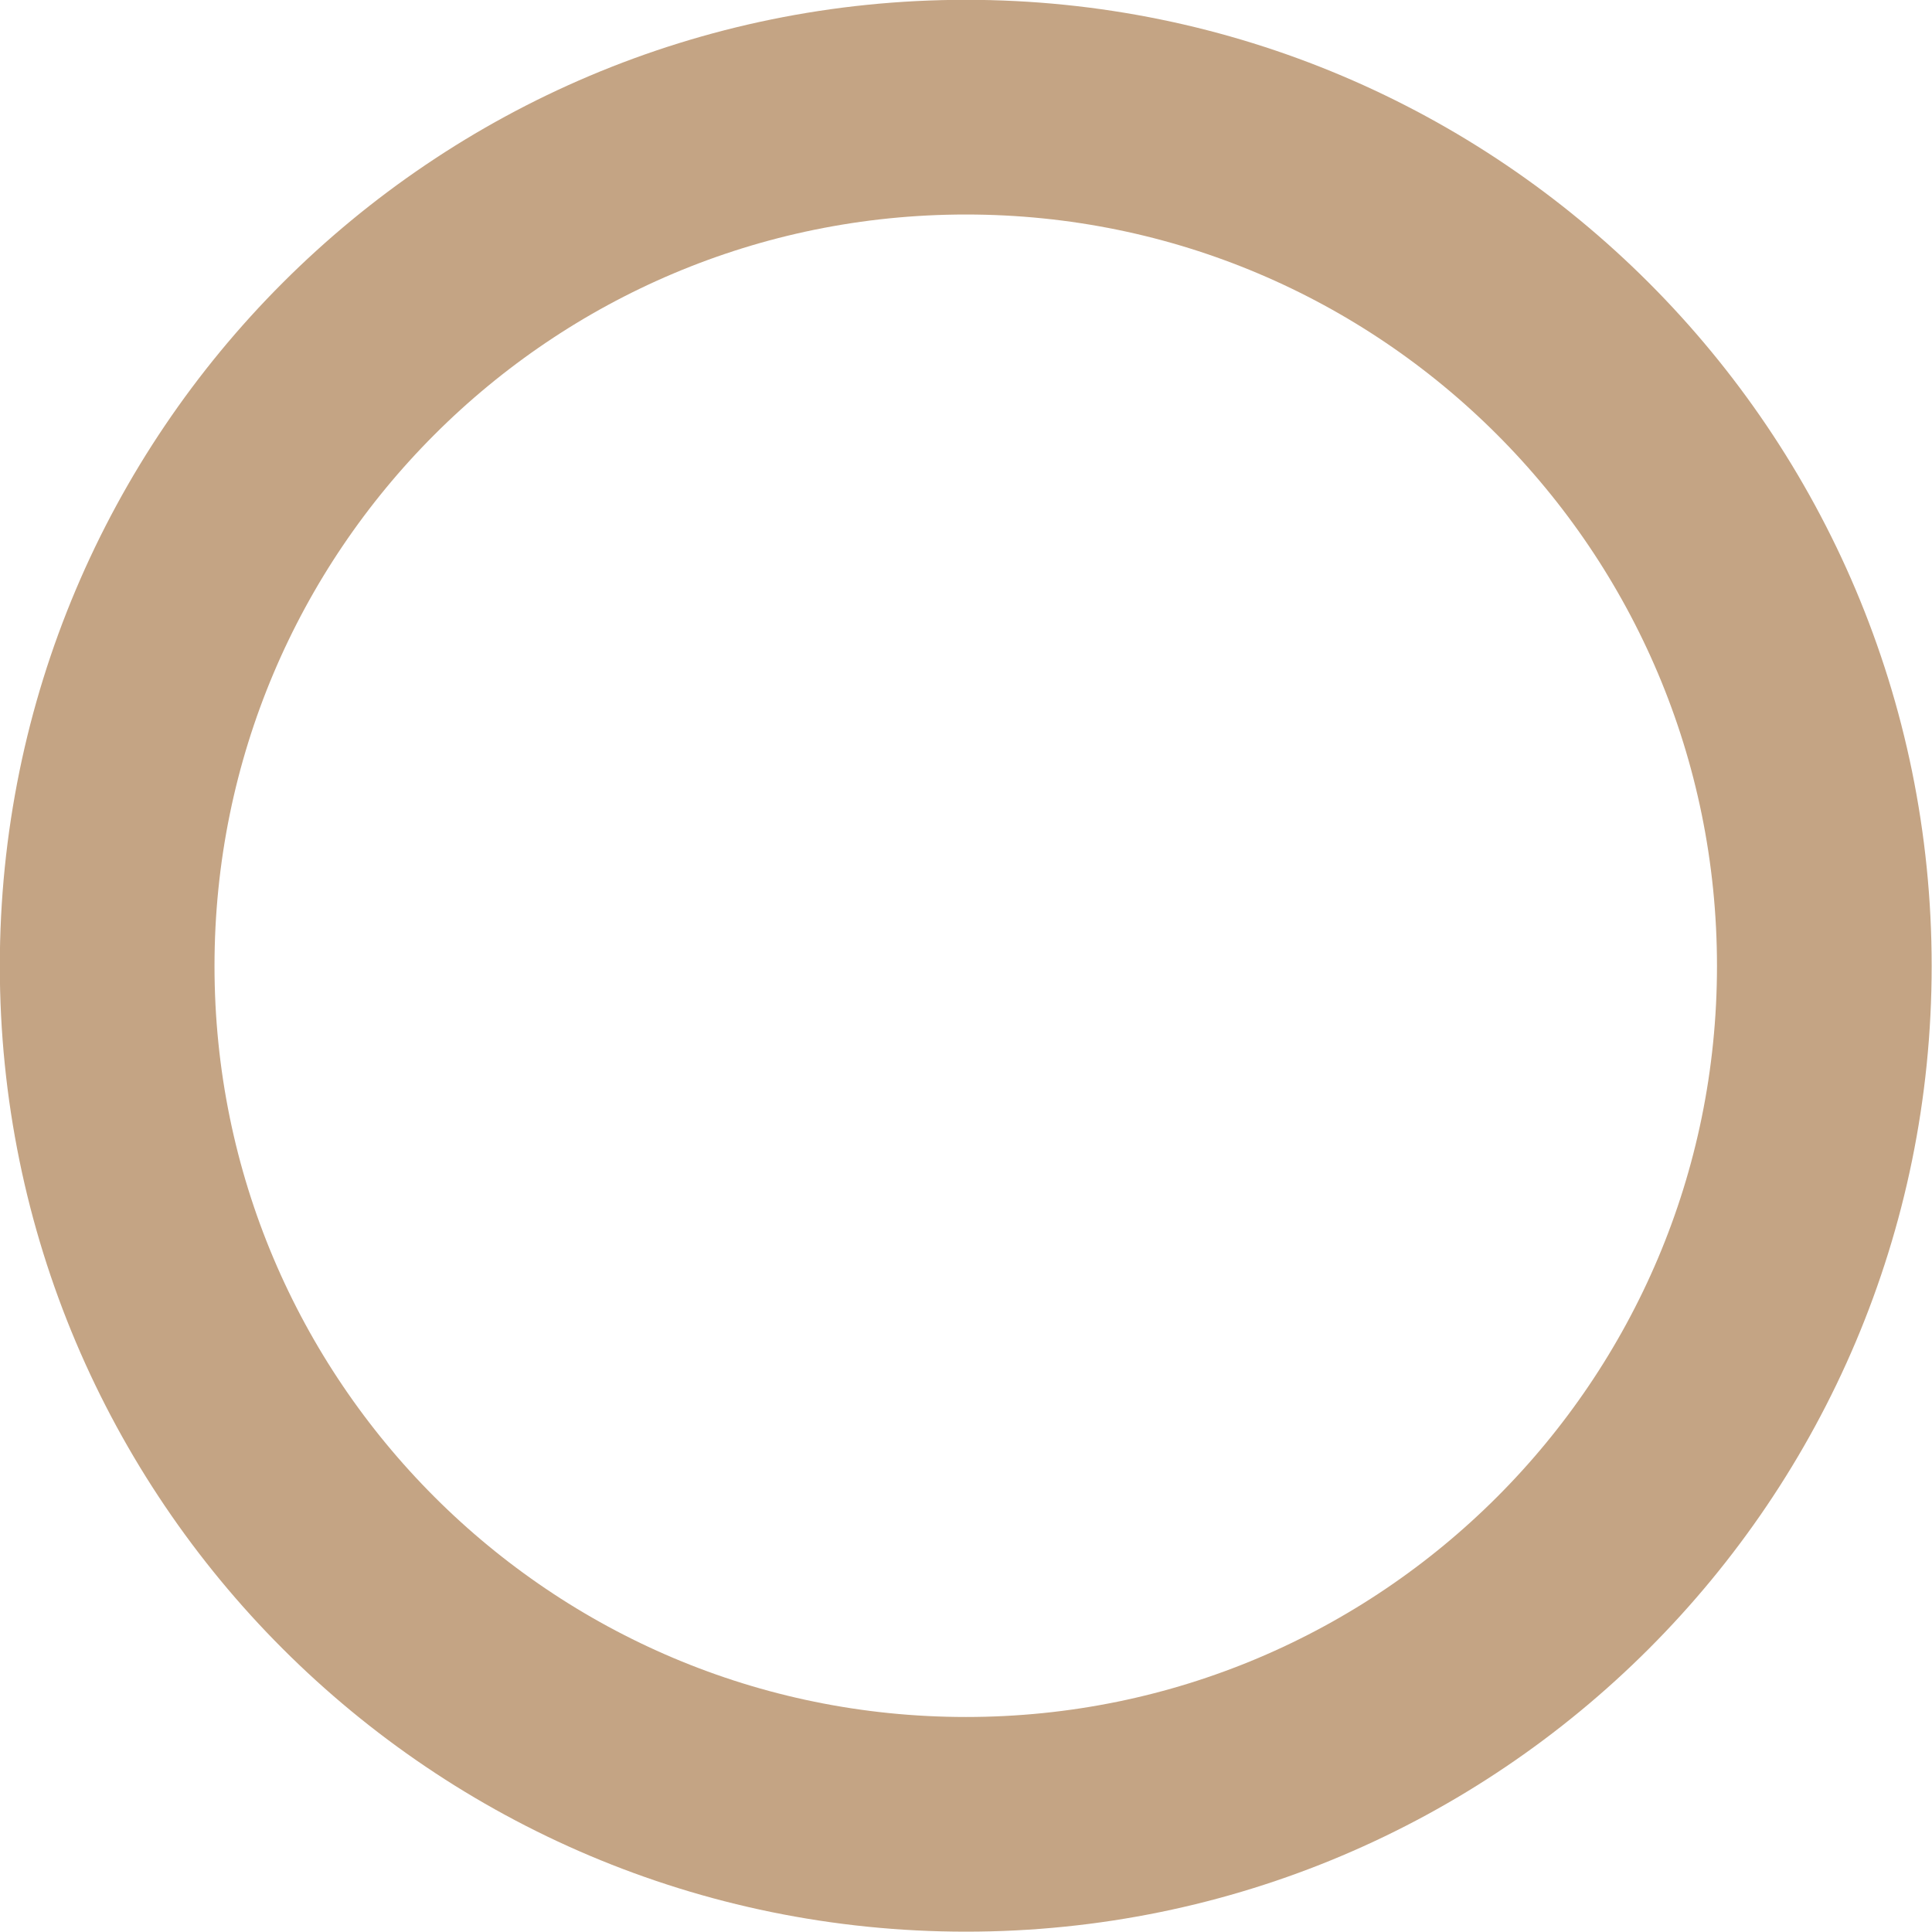 <svg width="37.5" height="37.5" viewBox="0 0 37.5 37.5" fill="none" xmlns="http://www.w3.org/2000/svg" xmlns:xlink="http://www.w3.org/1999/xlink">
	<desc>
			Created with Pixso.
	</desc>
	<defs/>
	<path id="Vector" d="M18.75 2.08C9.54 2.08 2.08 9.54 2.08 18.75C2.08 27.95 9.54 35.41 18.75 35.41C27.95 35.41 35.41 27.95 35.41 18.75C35.41 9.54 27.95 2.08 18.75 2.08Z" stroke="#C4A484" stroke-opacity="1" stroke-width="4.167"/>
</svg>
